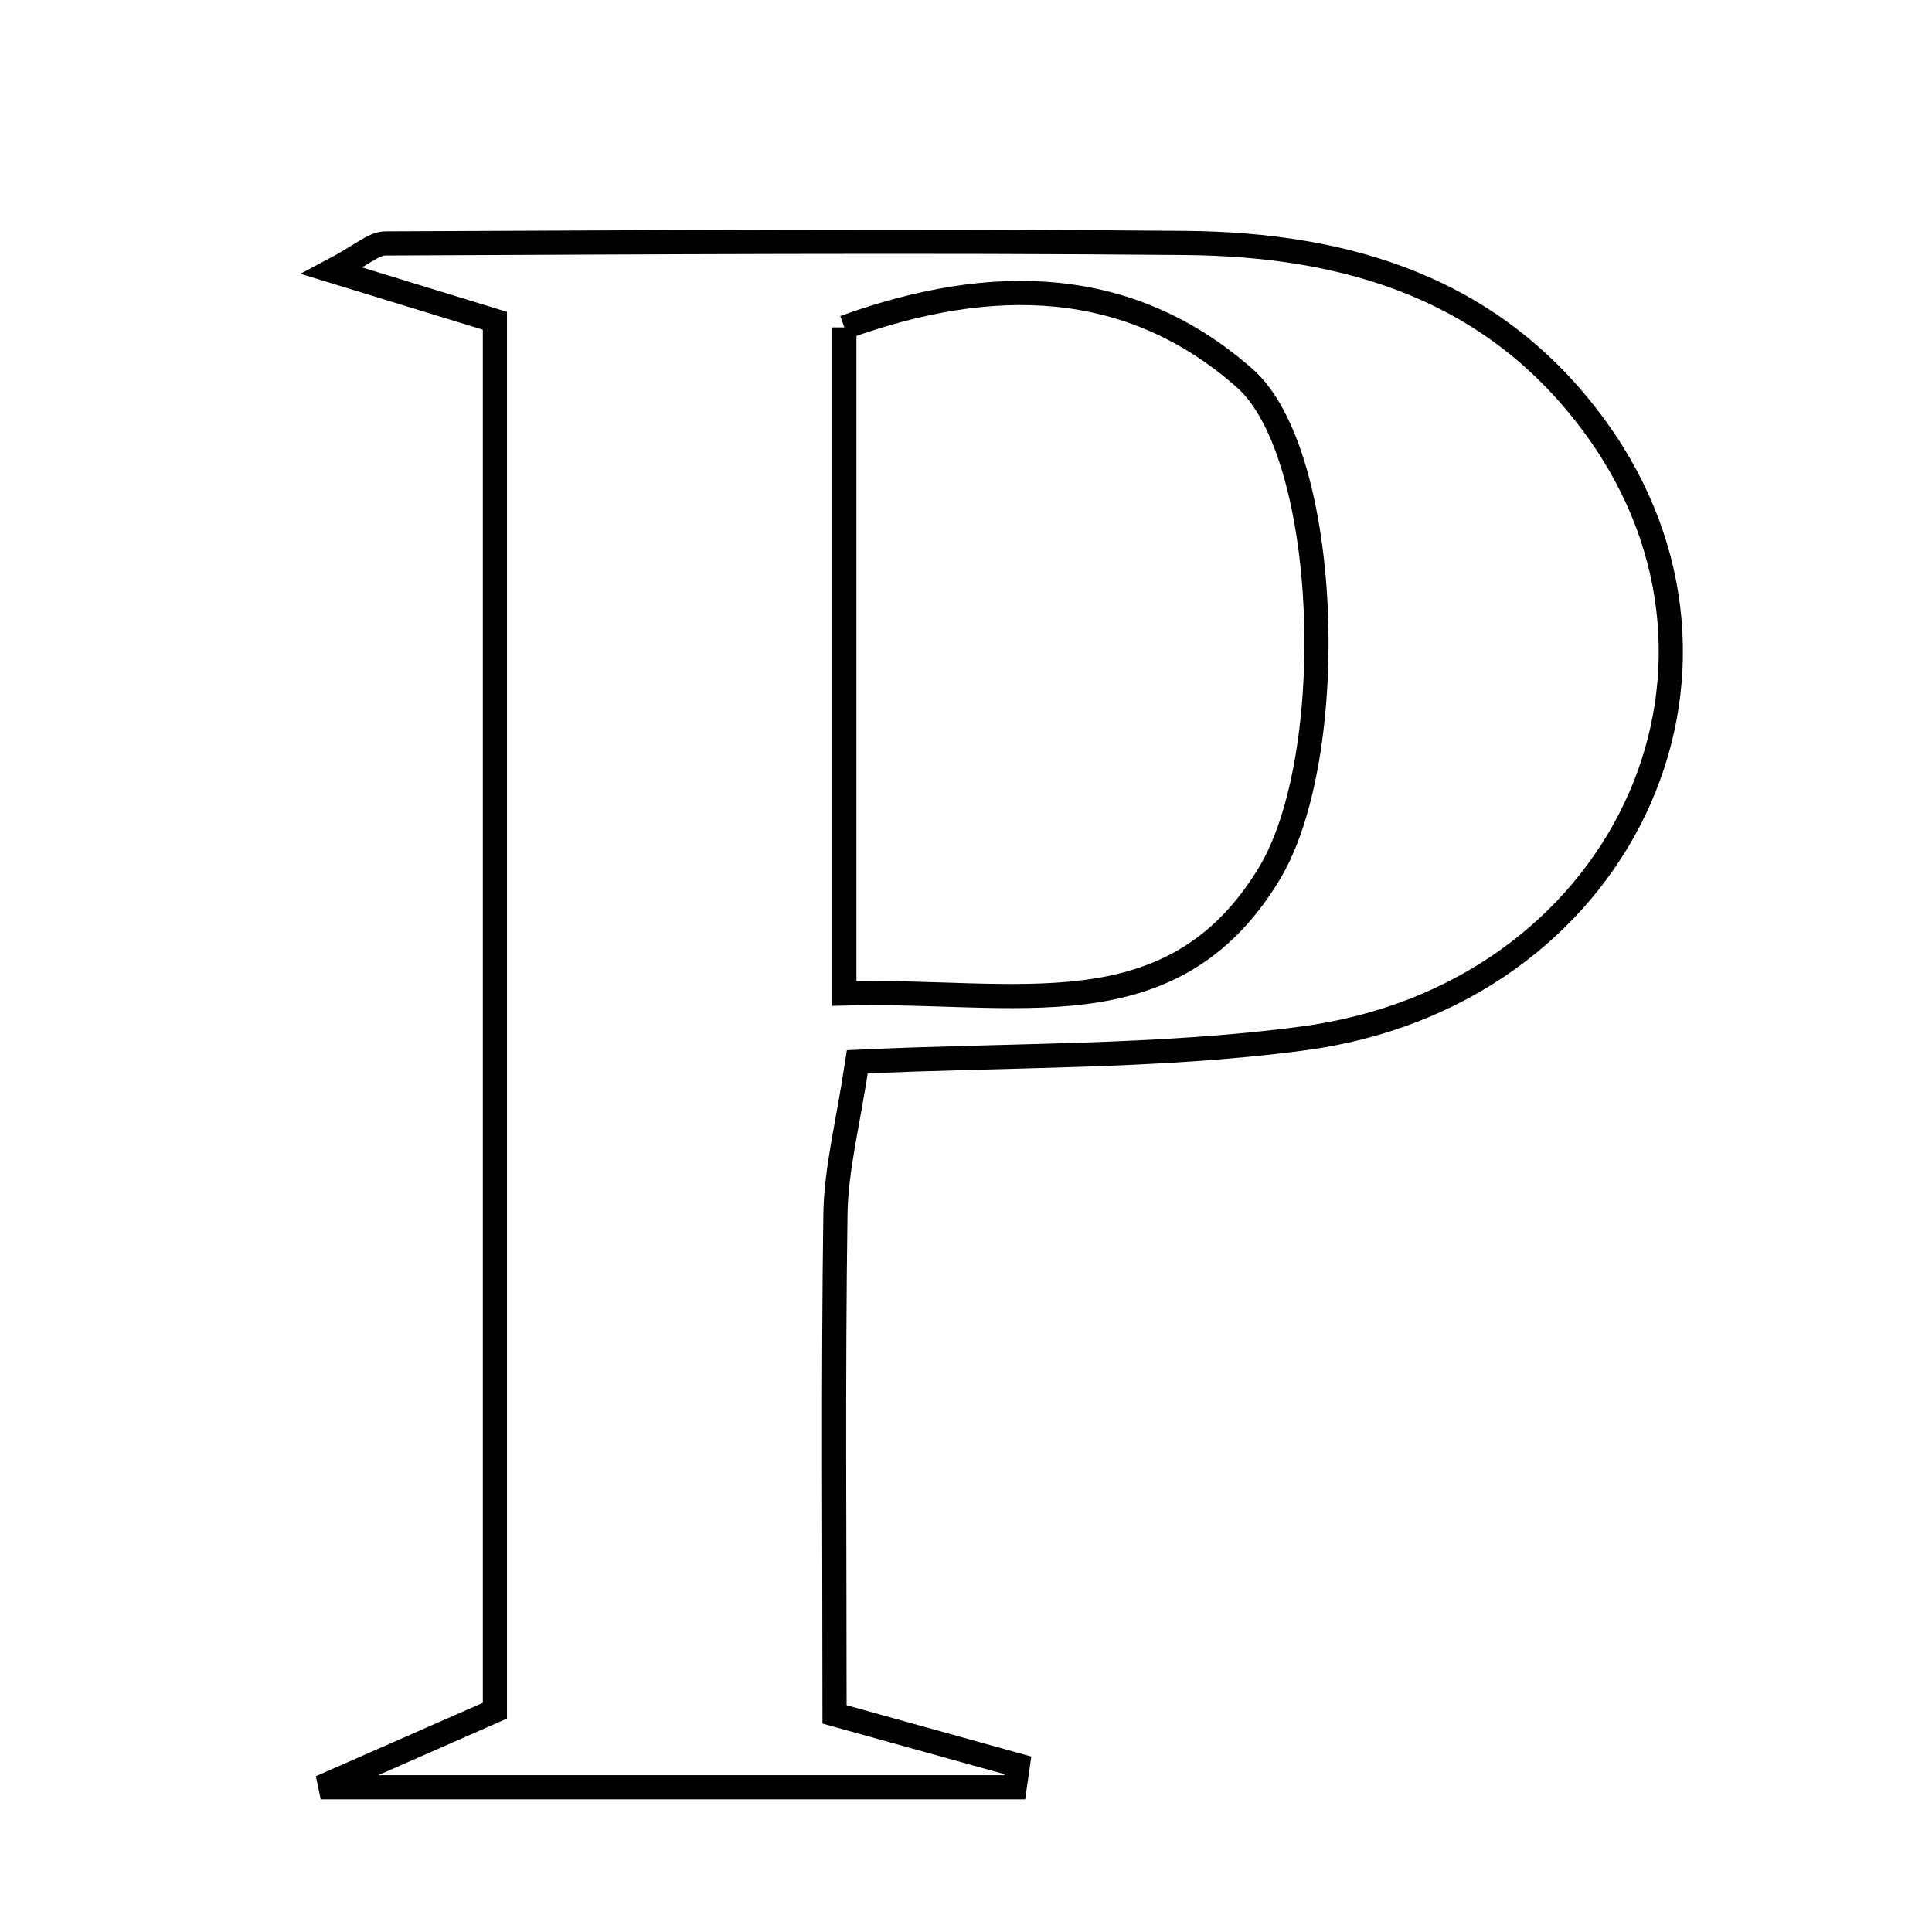 <svg xmlns="http://www.w3.org/2000/svg" viewBox="0.0 0.0 24.0 24.0" height="200px" width="200px"><path fill="none" stroke="black" stroke-width=".3" stroke-opacity="1.0"  filling="0" d="M14.722 3.018 C16.747 3.036 18.571 3.583 19.831 5.326 C22.021 8.357 20.127 12.377 16.185 12.9 C14.378 13.14 12.534 13.101 10.65 13.19 C10.535 13.957 10.386 14.519 10.378 15.083 C10.349 17.117 10.367 19.152 10.367 21.297 C11.405 21.585 12.024 21.758 12.644 21.93 C12.631 22.021 12.618 22.112 12.605 22.202 C9.903 22.202 7.201 22.202 3.984 22.202 C4.949 21.778 5.499 21.536 6.148 21.251 C6.148 15.53 6.148 9.809 6.148 3.985 C5.471 3.777 4.884 3.597 4.124 3.364 C4.492 3.17 4.64 3.024 4.788 3.024 C8.099 3.01 11.411 2.988 14.722 3.018"></path>
<path fill="none" stroke="black" stroke-width=".3" stroke-opacity="1.0"  filling="0" d="M10.489 4.067 C12.337 3.399 14.038 3.446 15.459 4.695 C16.53 5.635 16.649 9.399 15.765 10.857 C14.554 12.852 12.608 12.282 10.489 12.341 C10.489 9.364 10.489 6.754 10.489 4.067"></path></svg>